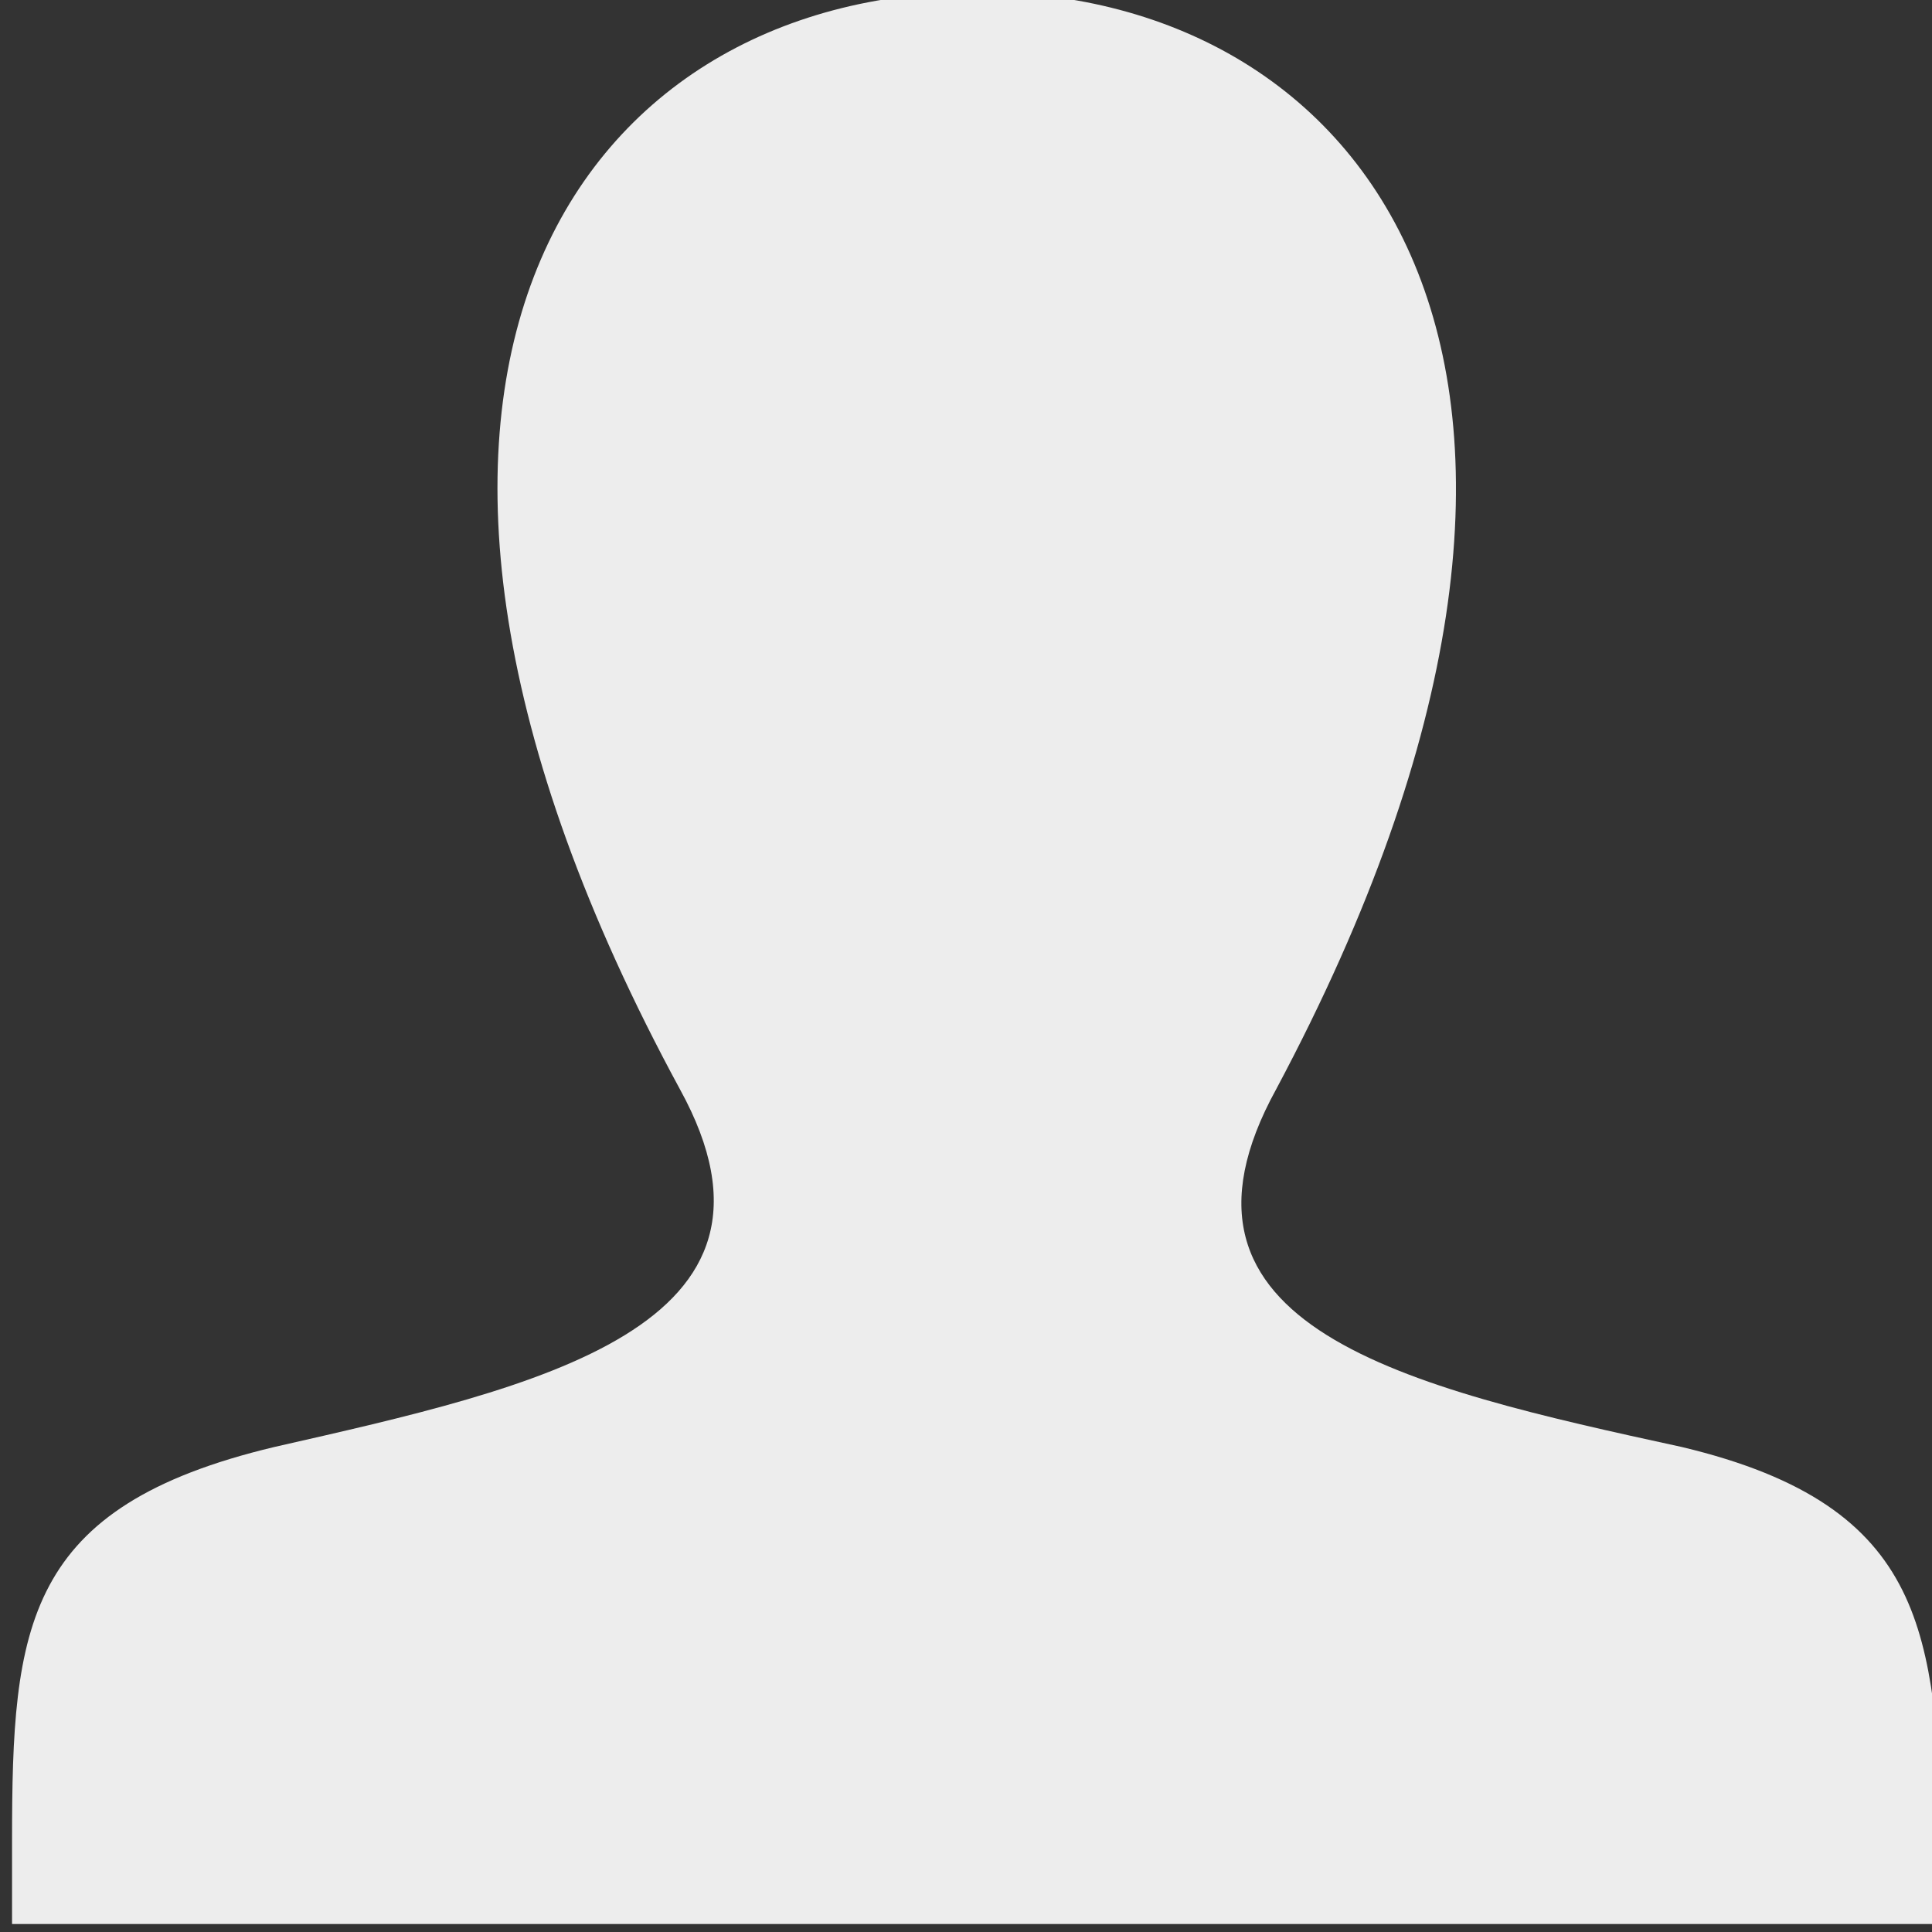 <?xml version="1.0" encoding="utf-8"?>
<!-- Generator: Adobe Illustrator 24.0.0, SVG Export Plug-In . SVG Version: 6.00 Build 0)  -->
<svg version="1.1" id="Layer_1" xmlns="http://www.w3.org/2000/svg" xmlns:xlink="http://www.w3.org/1999/xlink" x="0px" y="0px"
	 width="16.2px" height="16.2px" viewBox="0 0 16.2 16.2" style="enable-background:new 0 0 16.2 16.2;" xml:space="preserve">
<rect x="0" y="0" width="16.2" height="16.2" fill="#333333" stroke="none"/>
<style type="text/css">
	.st0{fill:#EDEDED;}
</style>
<g id="Group_181" transform="translate(-1677.999 -216.267)">
	<path id="Path_53" class="st0" d="M1692.1,228.4c-2.3-0.5-4.5-1-3.4-3c3.2-6,0.8-9.2-2.5-9.2c-3.4,0-5.7,3.3-2.5,9.2
		c1.1,2-1.2,2.5-3.4,3c-2.1,0.5-2.2,1.5-2.2,3.3v0.7h16.2v-0.7C1694.2,230,1694.2,228.9,1692.1,228.4z"/>
</g>
</svg>
